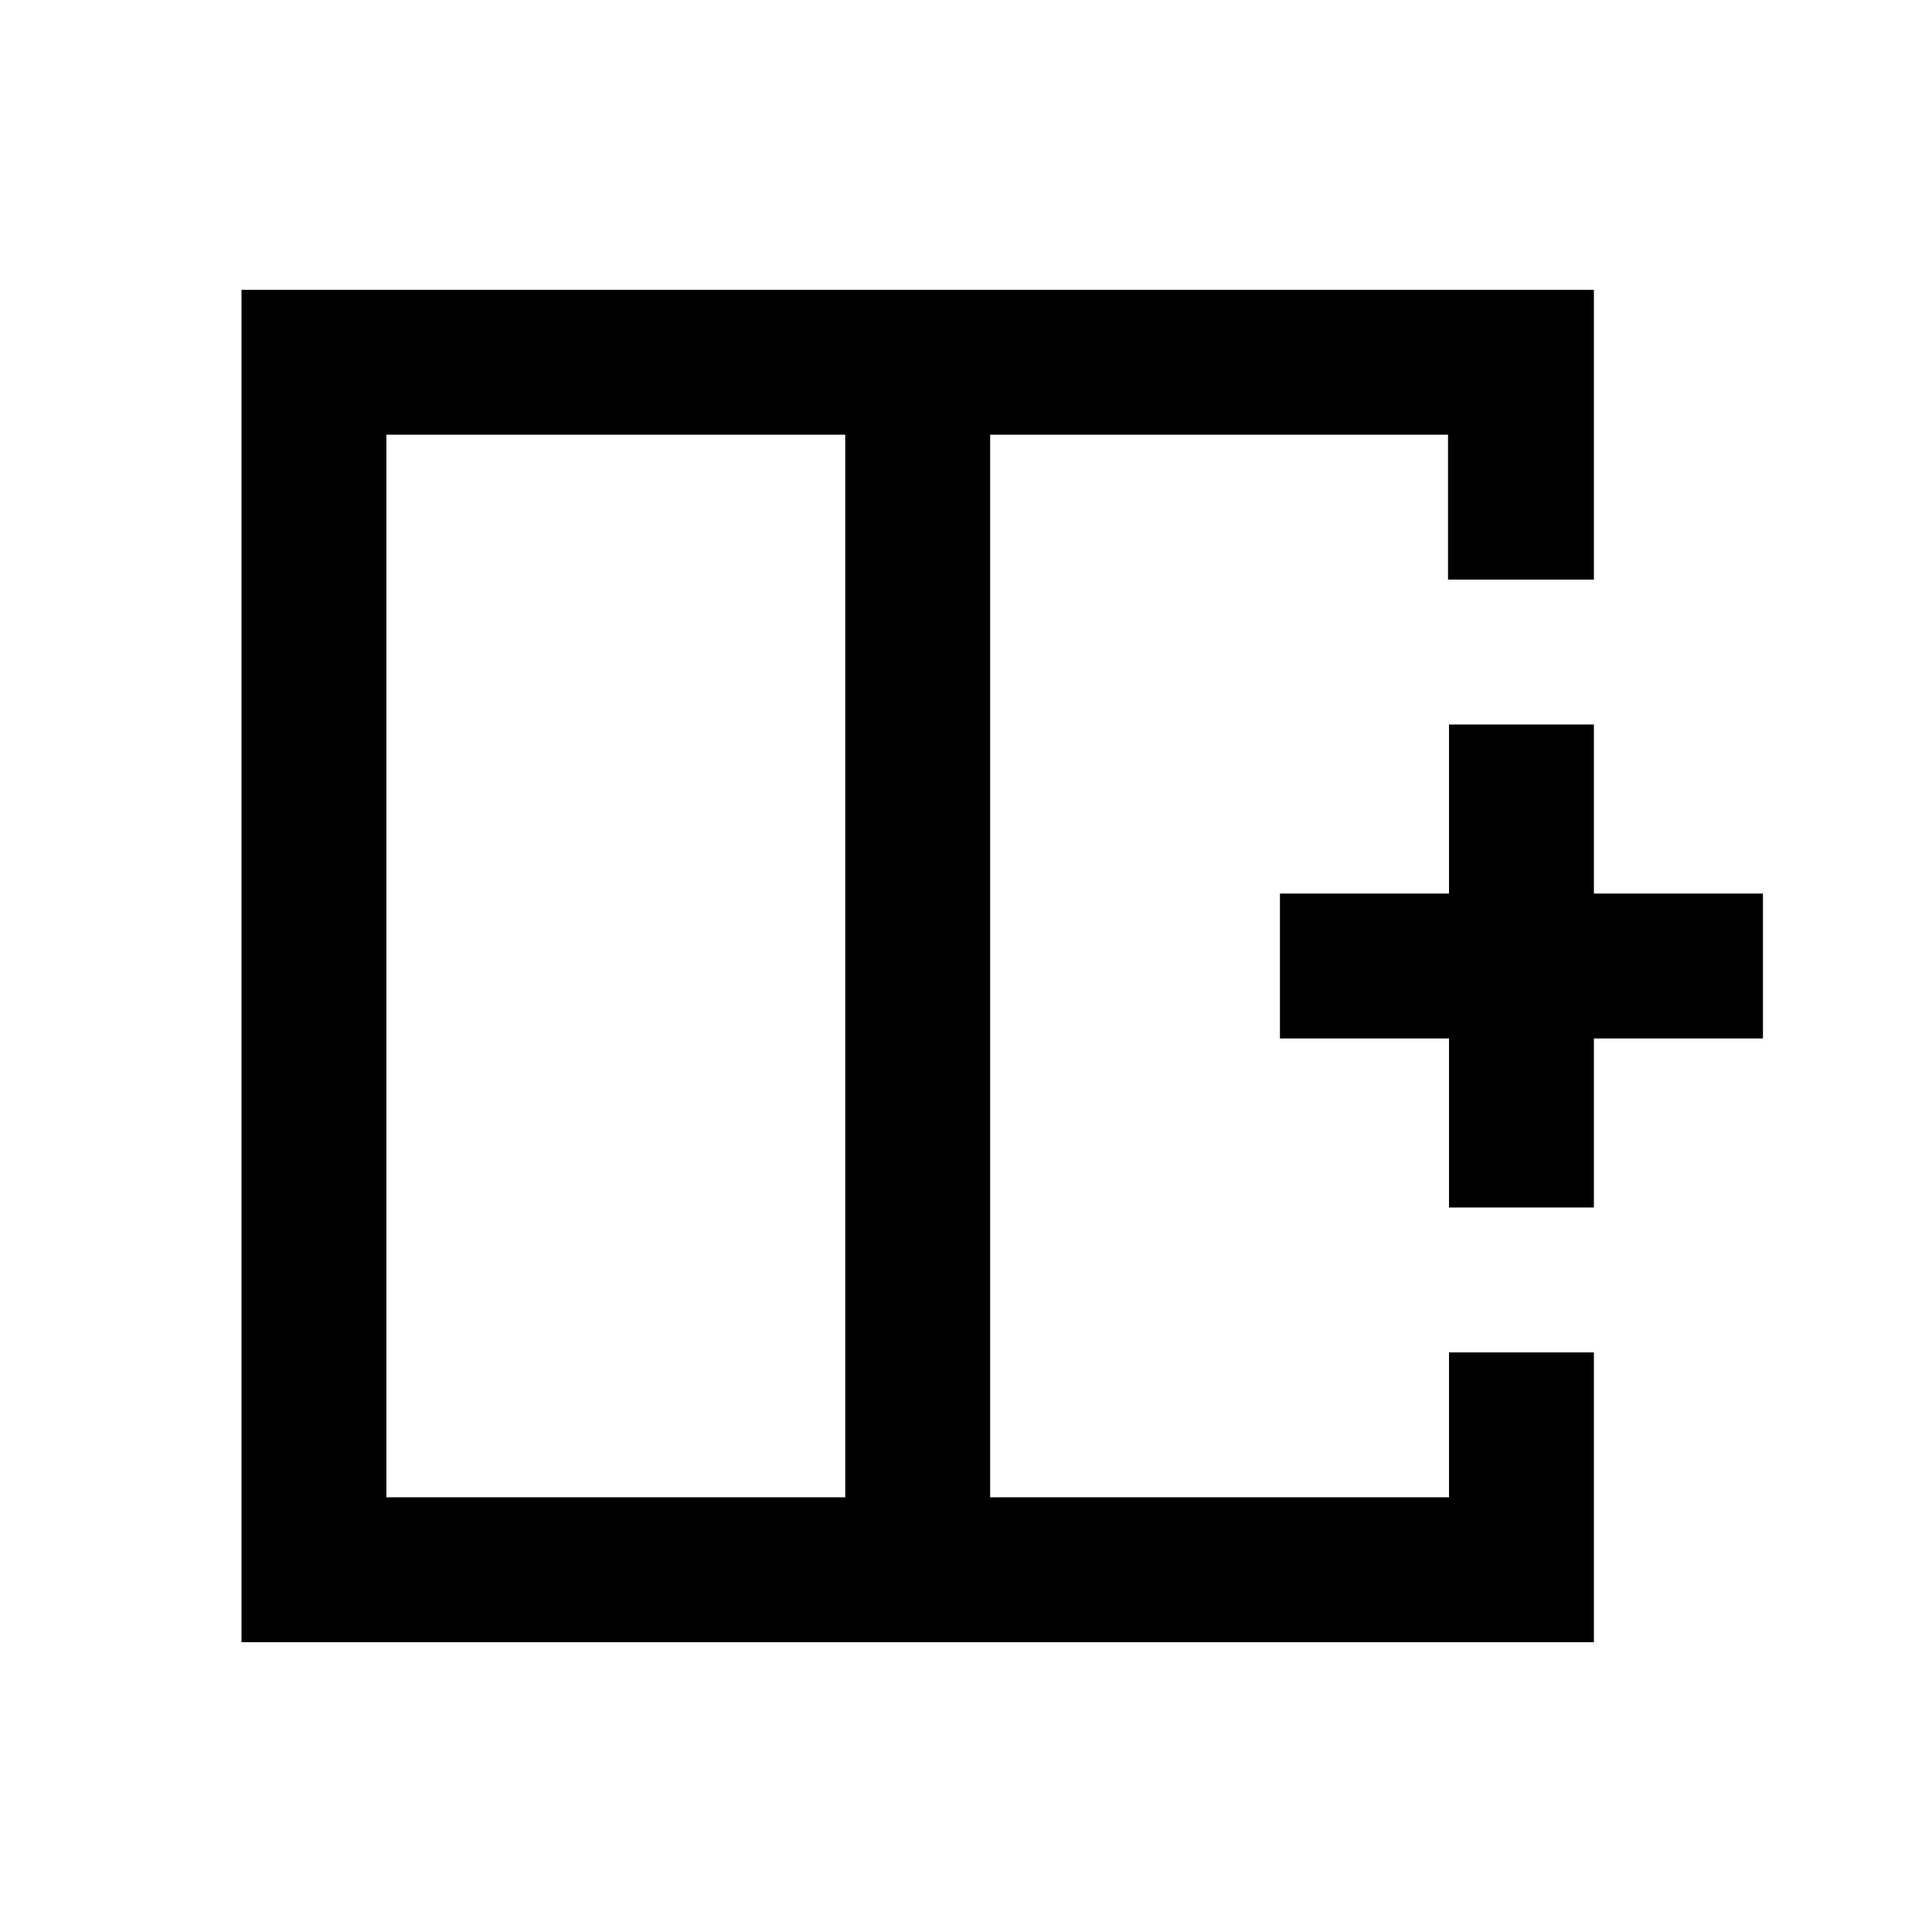 <svg xmlns="http://www.w3.org/2000/svg" height="20" viewBox="0 -960 960 960" width="20"><path d="M192-744v528h228v-528H192Zm-72 600v-672h672v144H719.51v-72H492v528h228v-72h72v144H120Zm372-336Zm-72 0h72-72Zm0 0Zm300 120v-84h-84v-72h84v-84h72v84h84v72h-84v84h-72Z"/></svg>